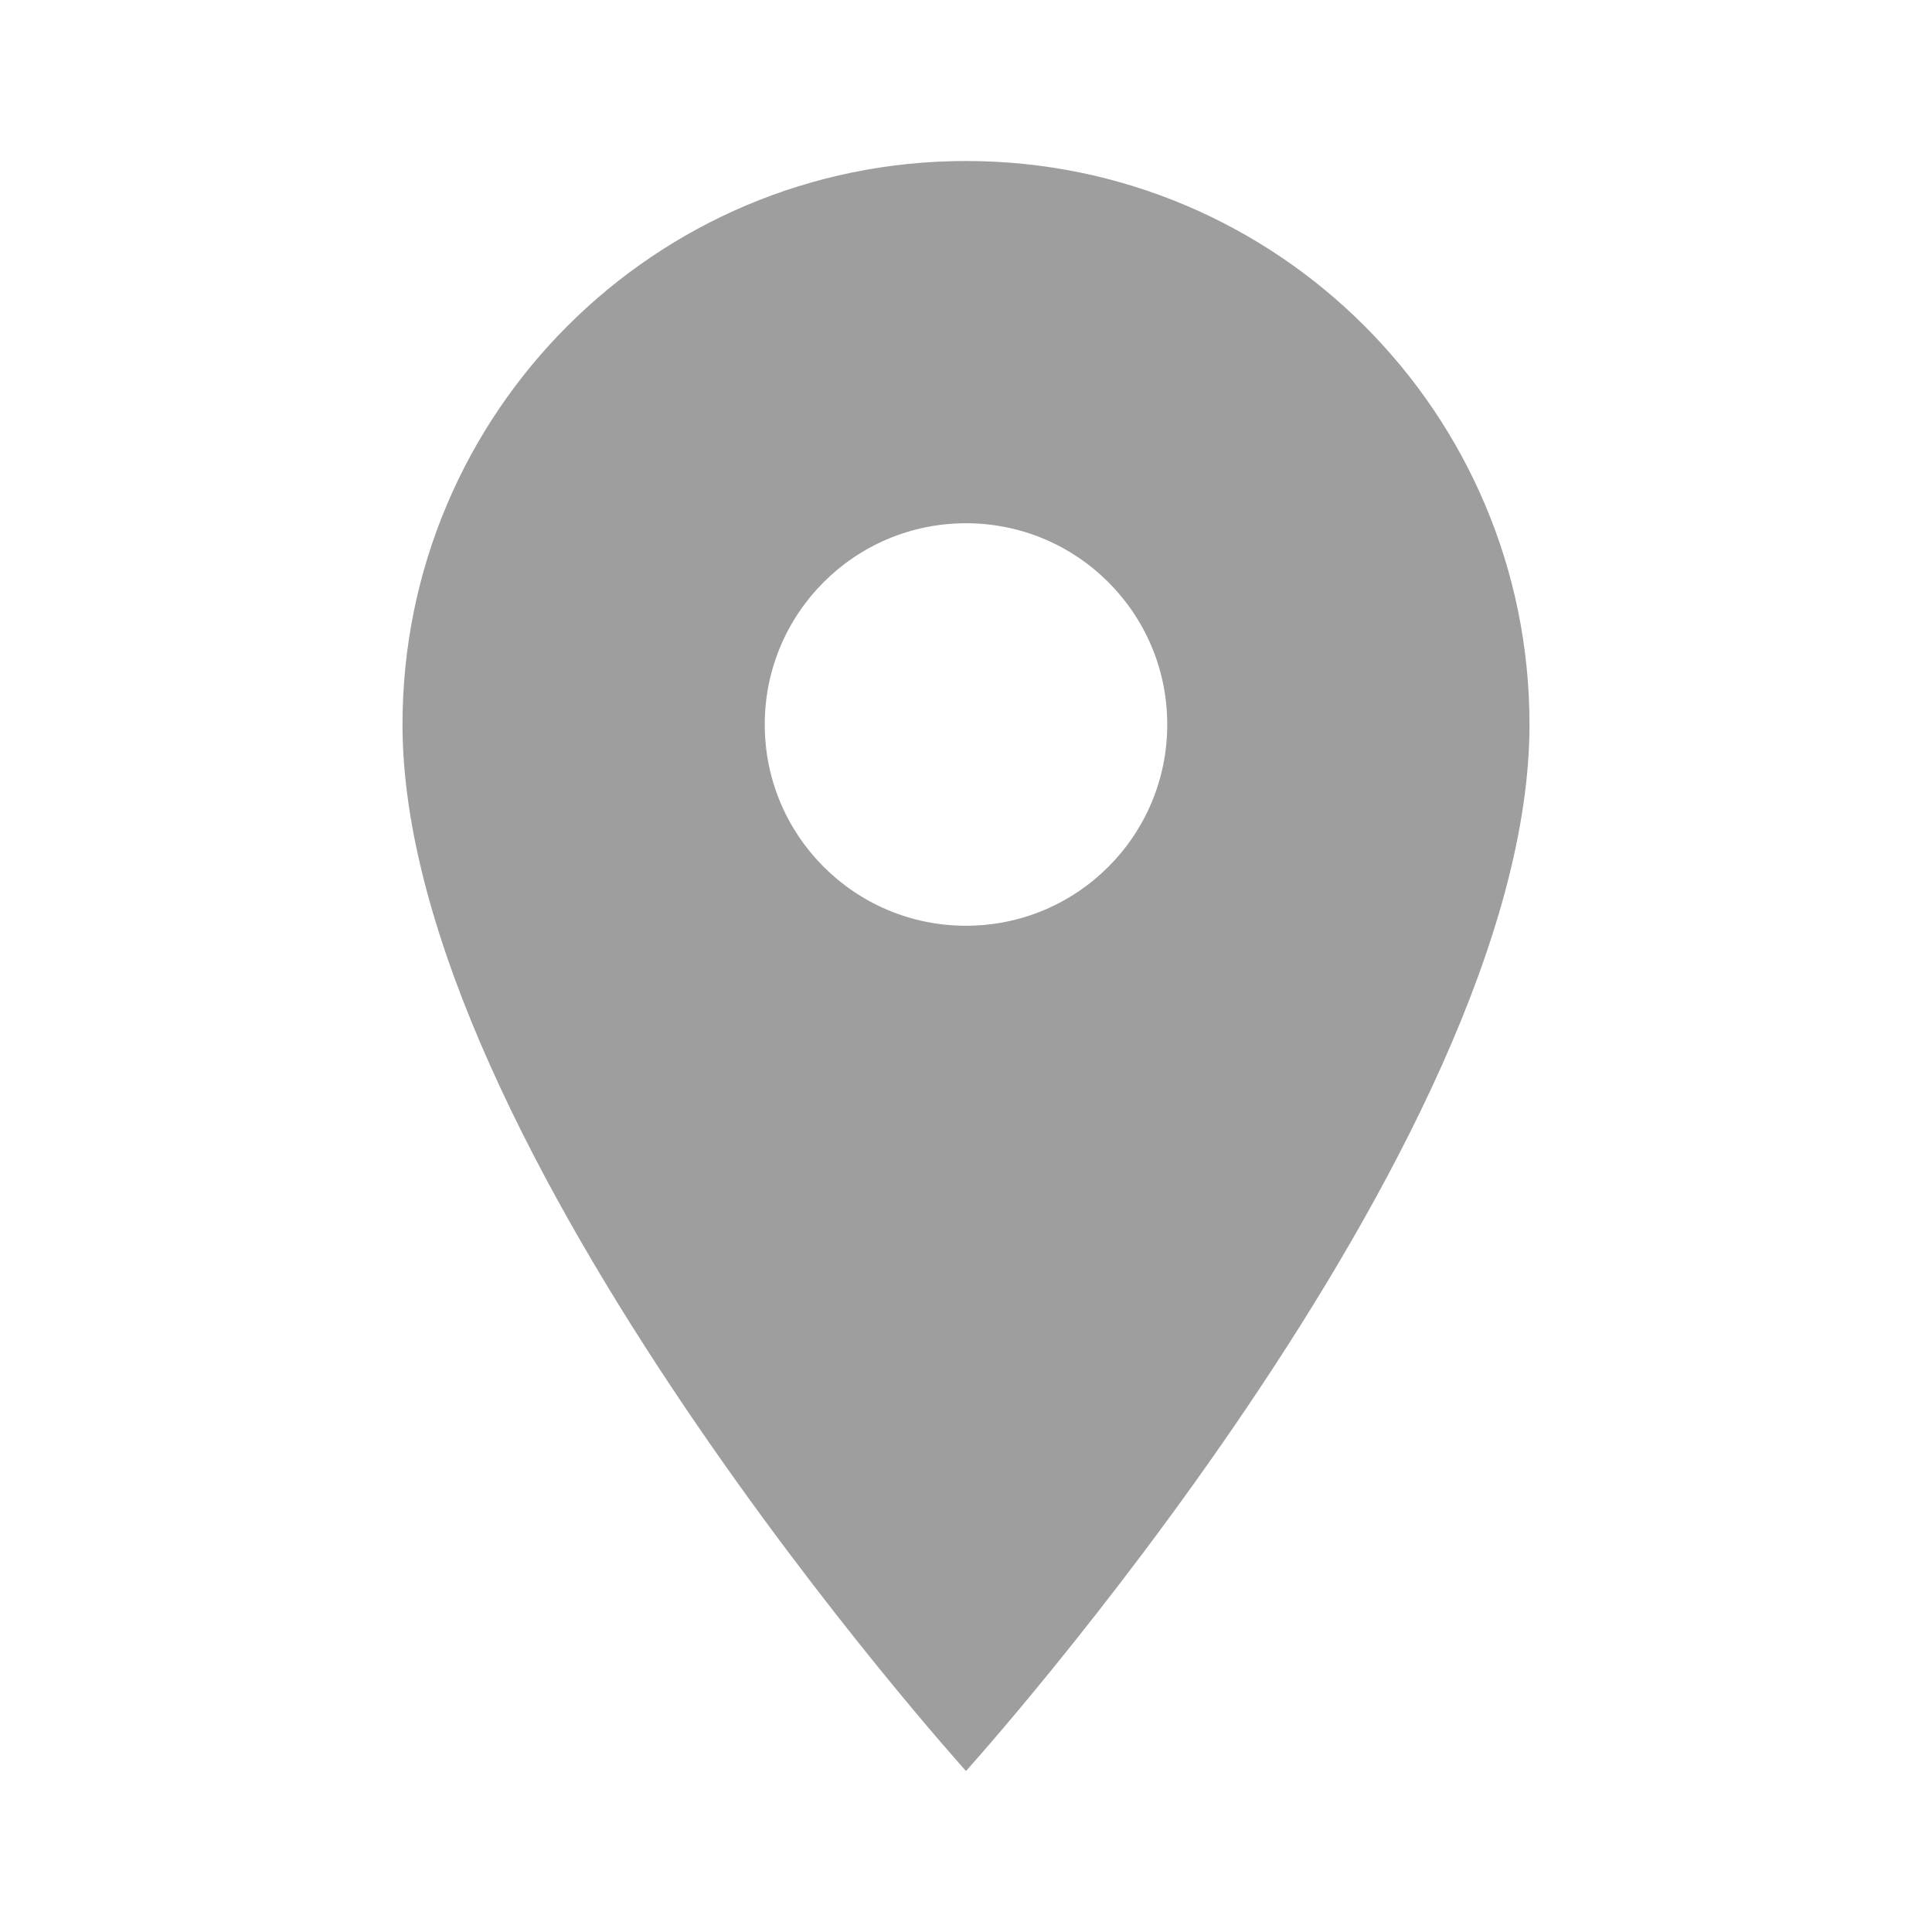 <?xml version="1.0" encoding="UTF-8"?>
<svg xmlns="http://www.w3.org/2000/svg" 
    xmlns:xlink="http://www.w3.org/1999/xlink" width="30pt" height="30pt" viewBox="0 0 30 30" version="1.1">
    <g id="surface1">
        <path style=" stroke:none;fill-rule:nonzero;fill:#9E9E9E;fill-opacity:1;" d="M 15 2.5 C 10.164 2.5 6.25 6.414 6.25 11.25 C 6.25 17.812 15 27.5 15 27.5 C 15 27.5 23.75 17.812 23.75 11.25 C 23.75 6.414 19.836 2.5 15 2.5 Z M 15 14.375 C 13.273 14.375 11.875 12.977 11.875 11.25 C 11.875 9.523 13.273 8.125 15 8.125 C 16.727 8.125 18.125 9.523 18.125 11.25 C 18.125 12.977 16.727 14.375 15 14.375 Z M 15 14.375 "/>
    </g>
</svg>
